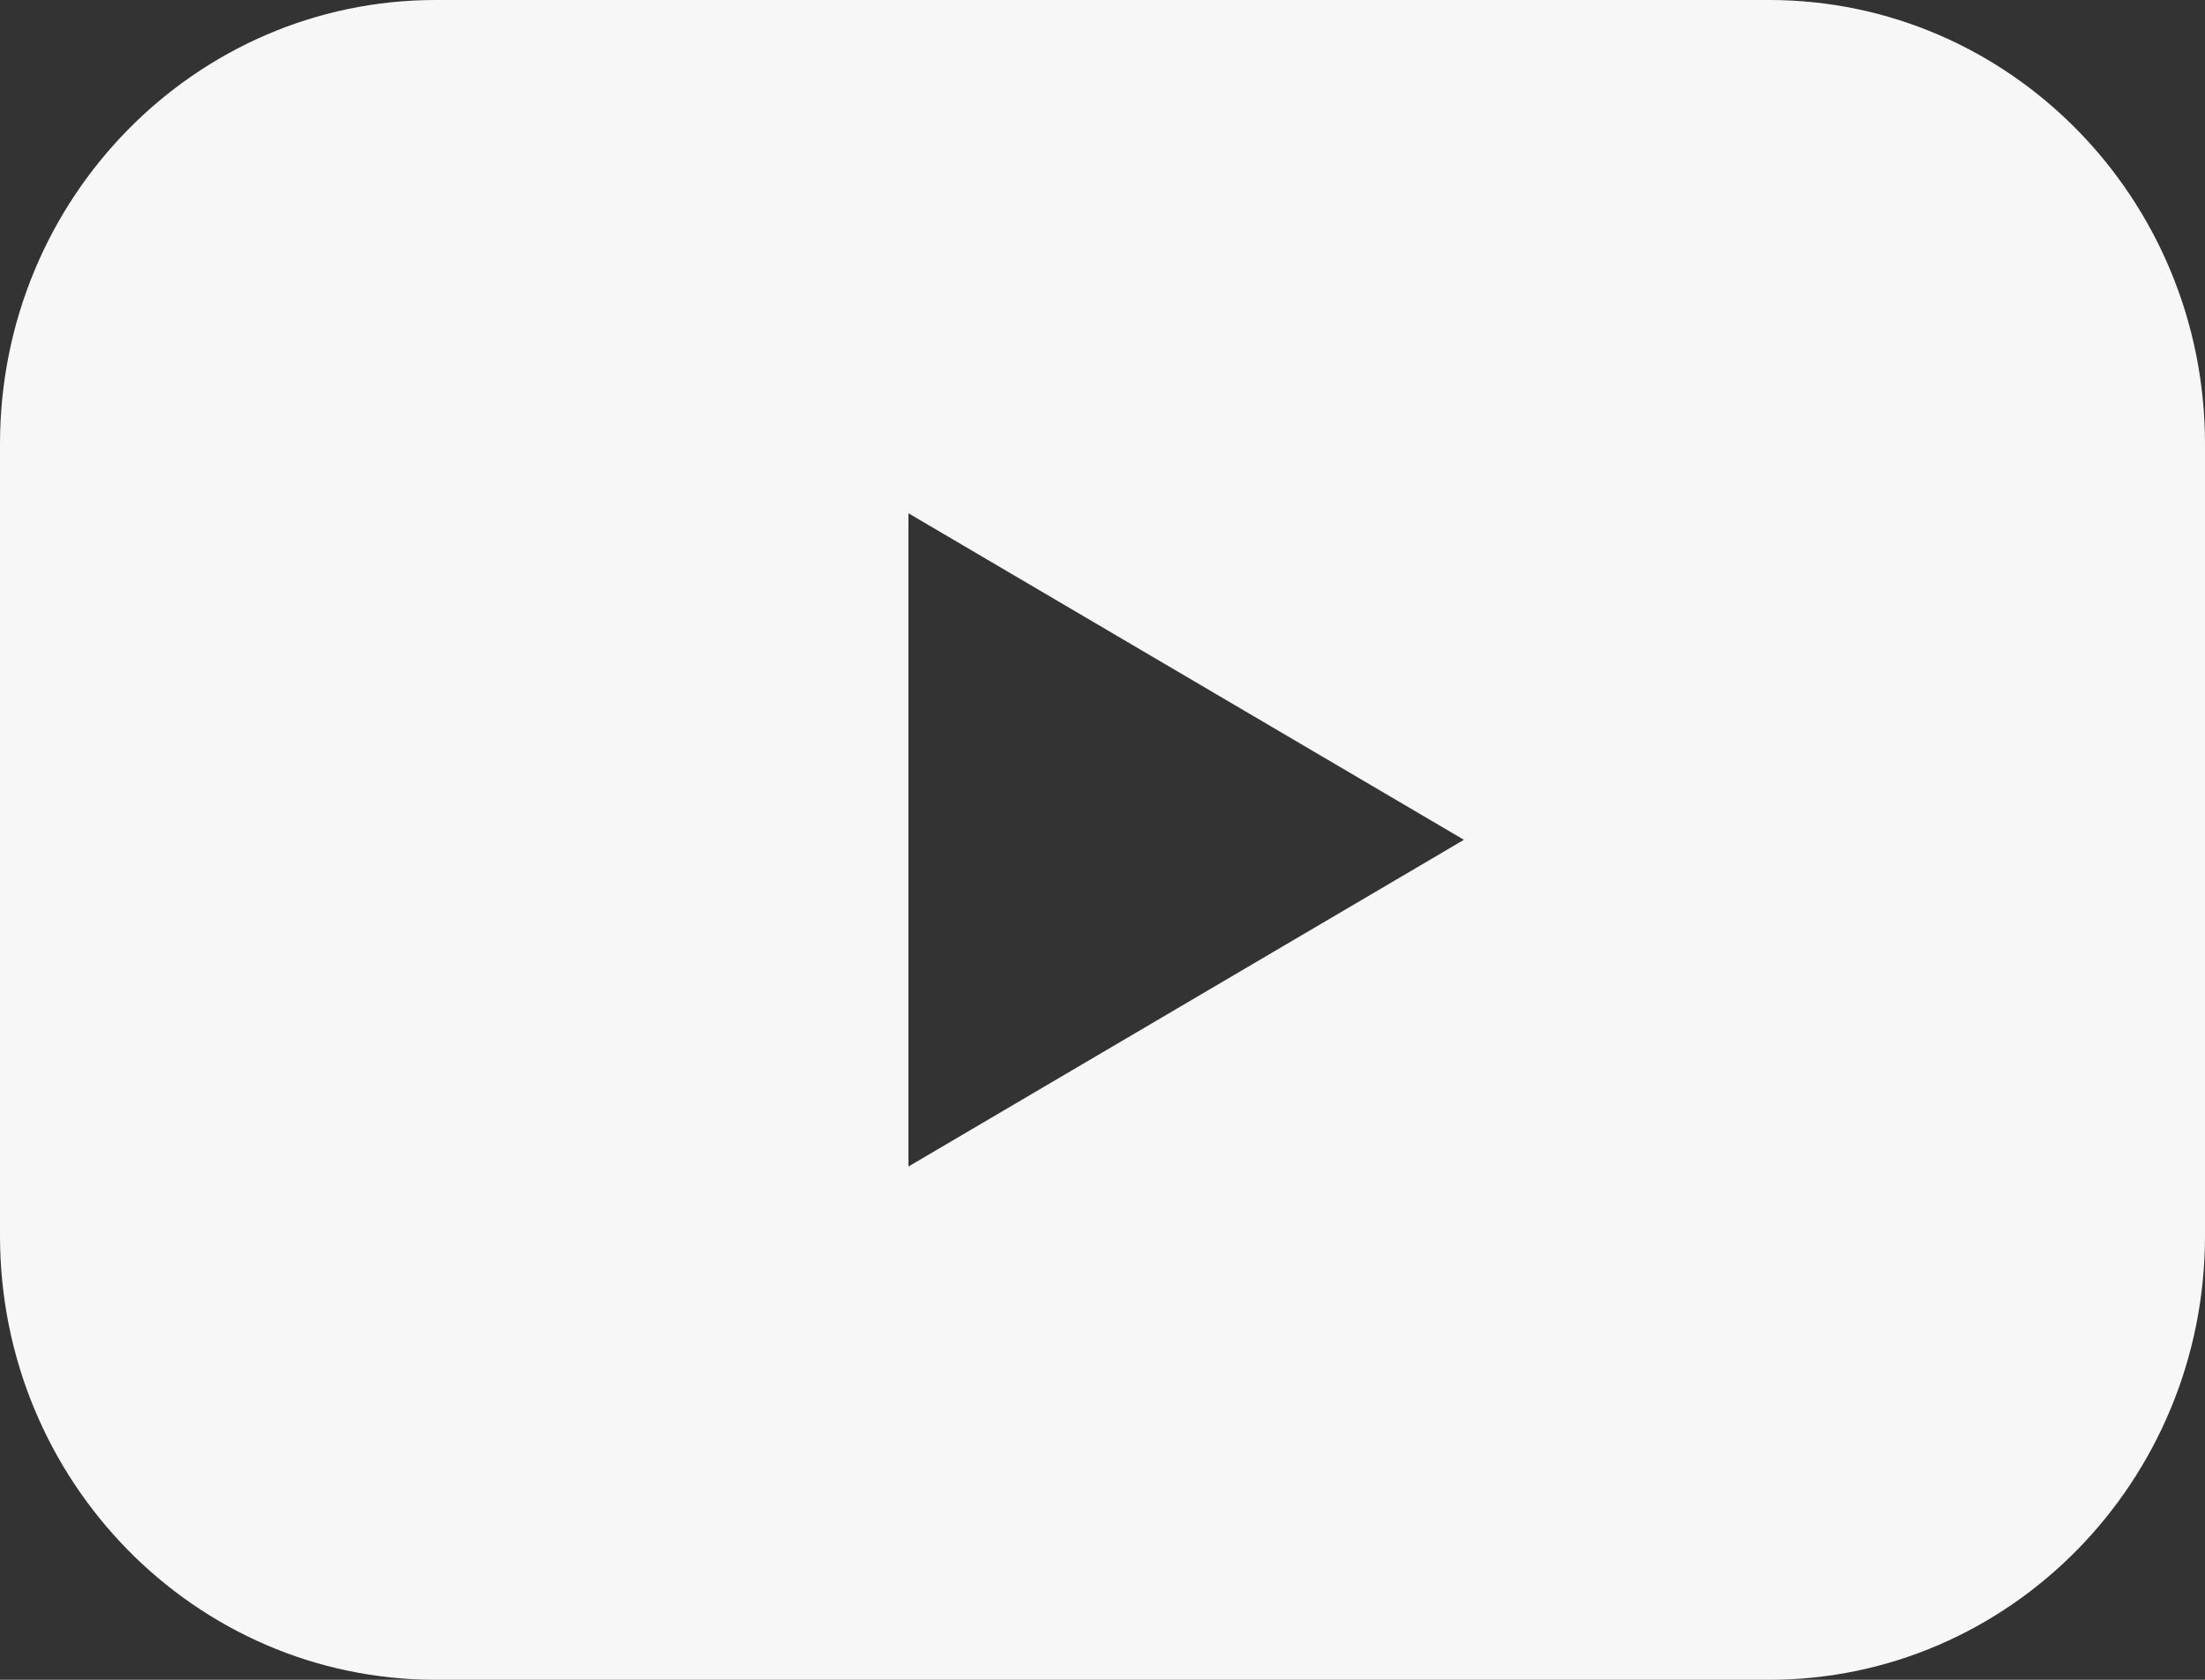 <svg xmlns="http://www.w3.org/2000/svg" width="21" height="16" viewBox="0 0 21 16">
    <rect x="0" y="0" width="21" height="16" fill="#333333" stroke="none"/>
    <path fill="#F7F7F8" fill-rule="evenodd" d="M13.3 8.377l-4.648 2.734V4.889l5.29 3.11-.642.378zM16.85 0H4.15C1.858 0 0 1.893 0 4.229v7.542C0 14.107 1.858 16 4.151 16H16.85C19.14 16 21 14.107 21 11.771V4.23C21 1.893 19.141 0 16.849 0z"/>
</svg>
